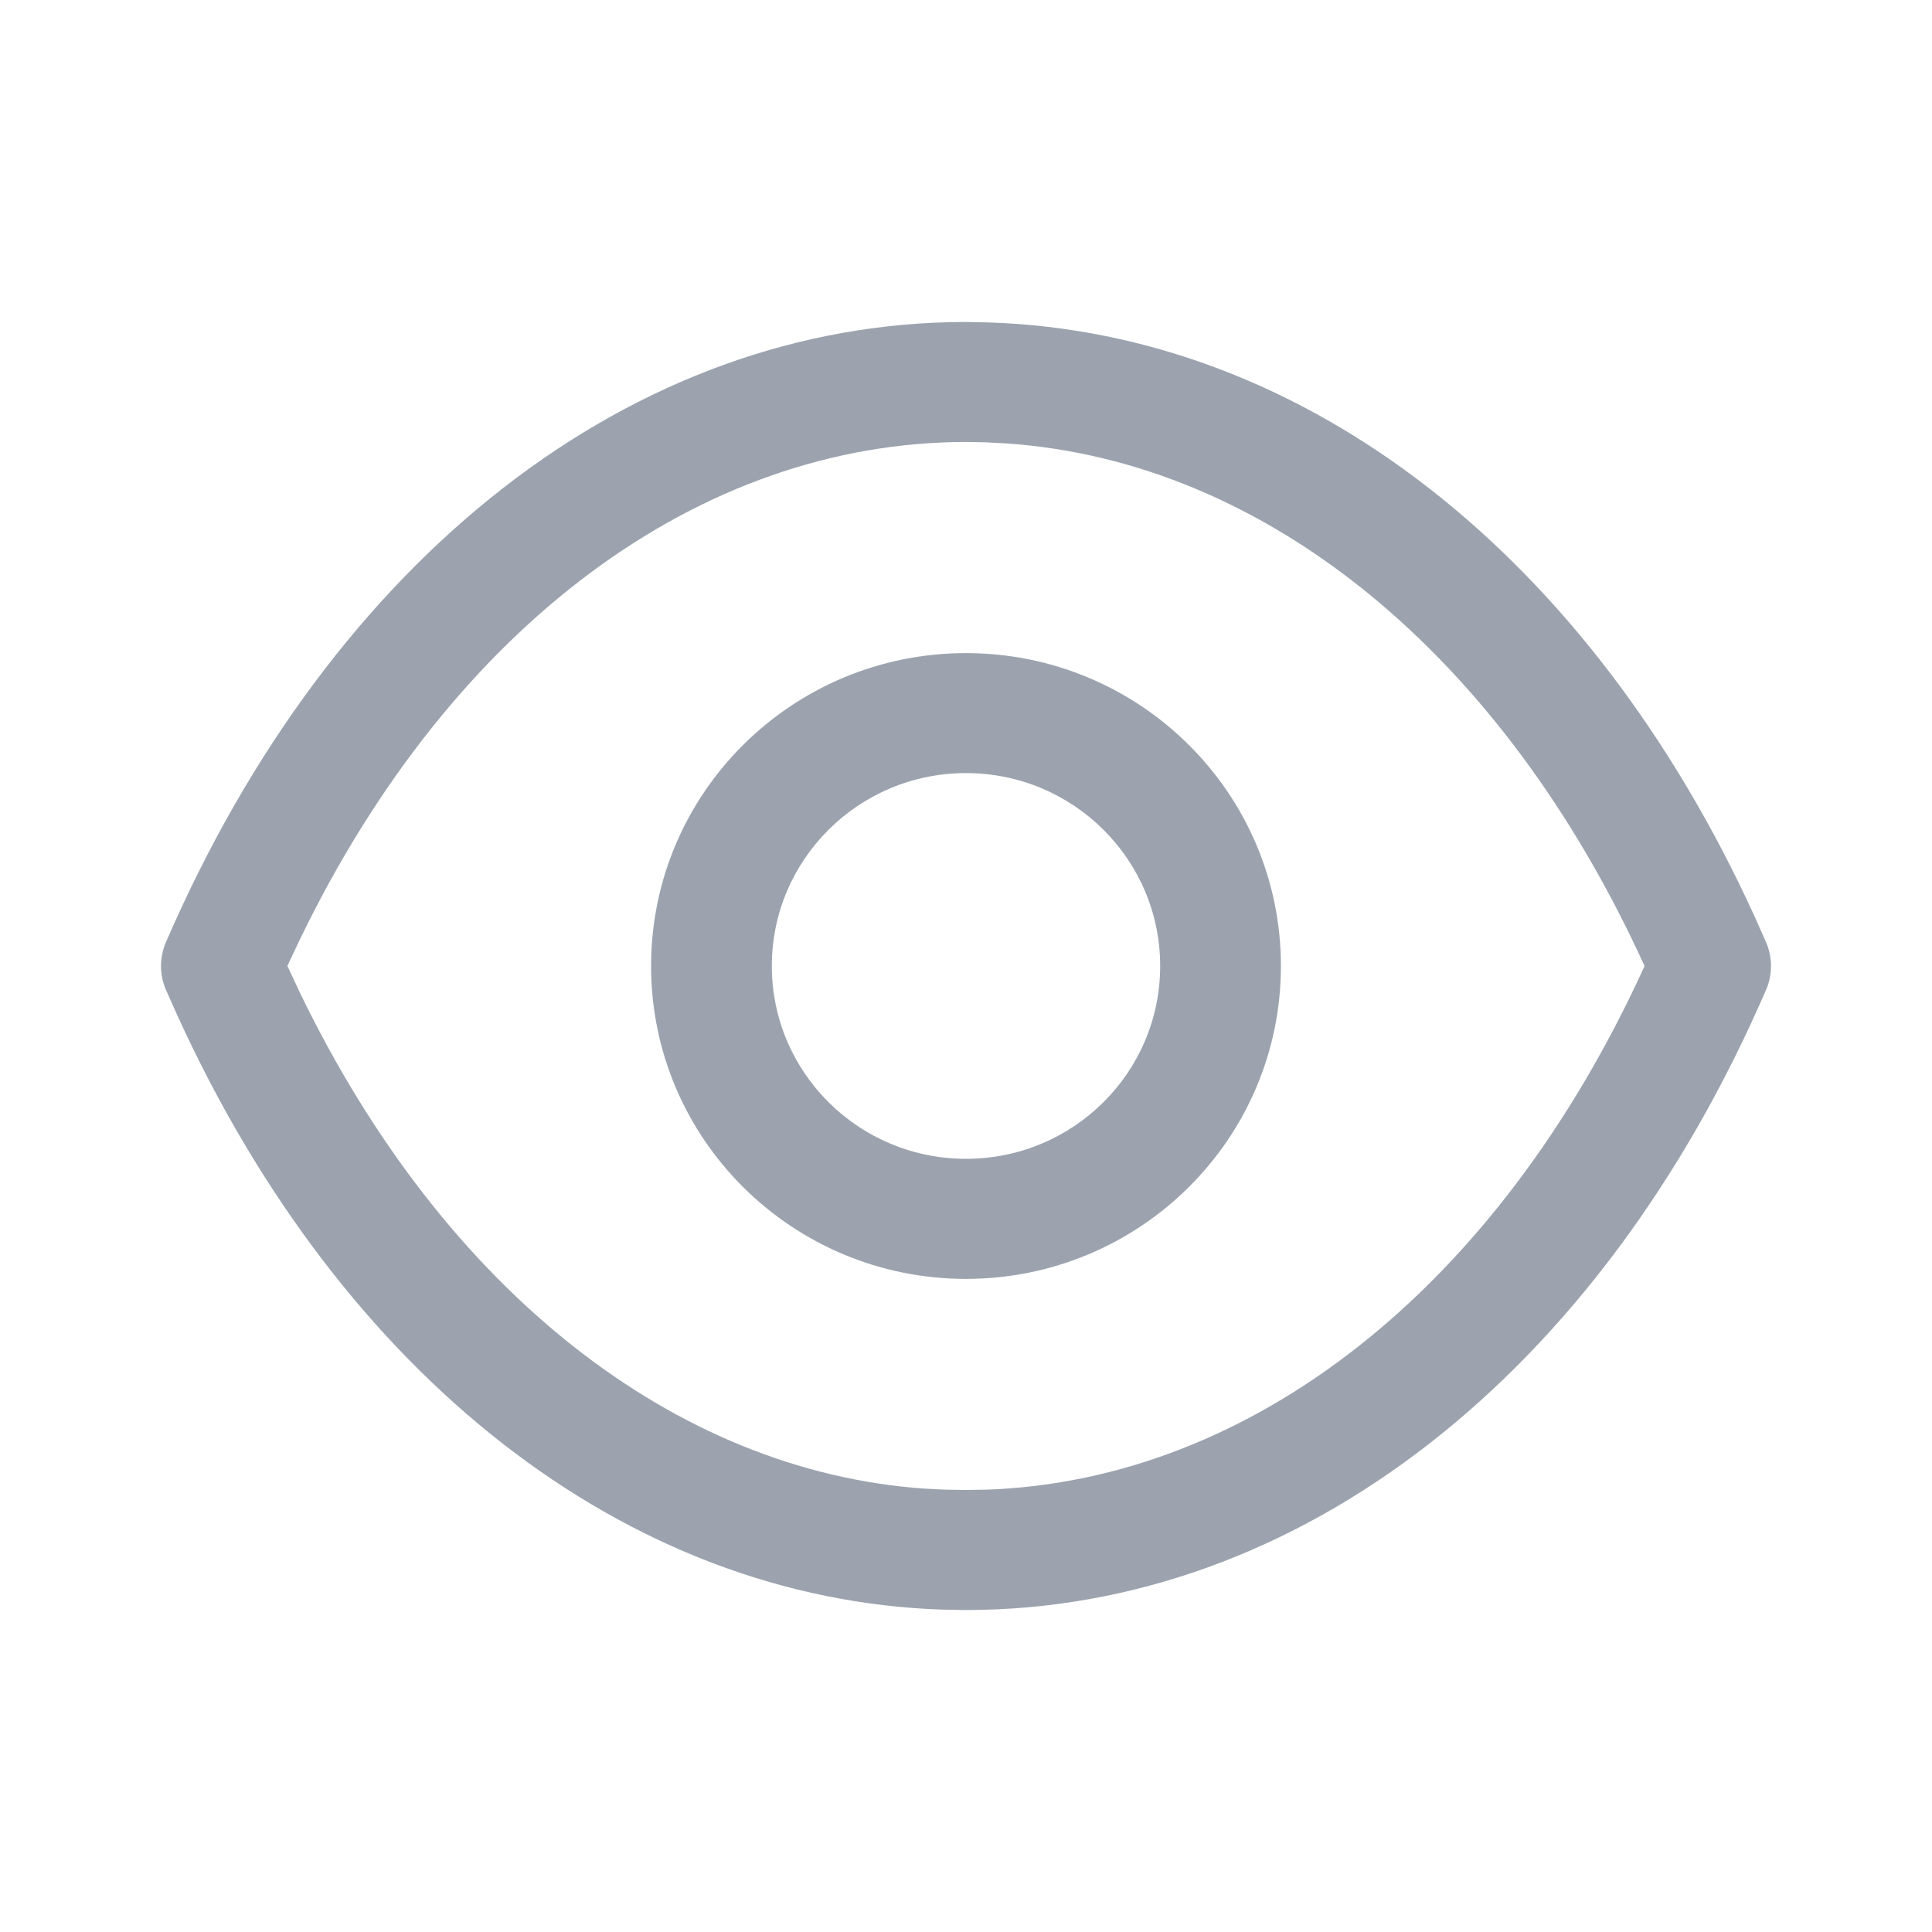 <svg width="20" height="20" viewBox="0 0 20 20" fill="none" xmlns="http://www.w3.org/2000/svg">
<path fill-rule="evenodd" clip-rule="evenodd" d="M10.24 3.338L10.002 3.333C6.551 3.333 3.441 5.769 1.717 9.755C1.65 9.912 1.65 10.089 1.717 10.245L1.837 10.514C3.539 14.244 6.48 16.554 9.76 16.663L9.998 16.667C13.449 16.667 16.559 14.231 18.283 10.245C18.351 10.087 18.35 9.907 18.28 9.749L18.164 9.488C16.458 5.751 13.516 3.446 10.24 3.338ZM10.008 4.575L10.207 4.579L10.429 4.591C13.094 4.779 15.544 6.755 17.024 9.999L17.016 10.019C15.499 13.334 12.964 15.321 10.216 15.421L10.003 15.424L9.789 15.421L9.567 15.41C6.986 15.227 4.605 13.362 3.116 10.3L2.975 9.999L3.106 9.722C4.676 6.478 7.243 4.575 10.008 4.575ZM10 6.761C8.199 6.761 6.74 8.211 6.74 10C6.74 11.789 8.199 13.239 10 13.239C11.8 13.239 13.26 11.789 13.26 10C13.26 8.211 11.8 6.761 10 6.761ZM10 8.003C11.11 8.003 12.01 8.897 12.01 10C12.01 11.103 11.11 11.996 10 11.996C8.89 11.996 7.99 11.103 7.99 10C7.99 8.897 8.89 8.003 10 8.003Z" fill="#9CA3AF"/>
</svg>
